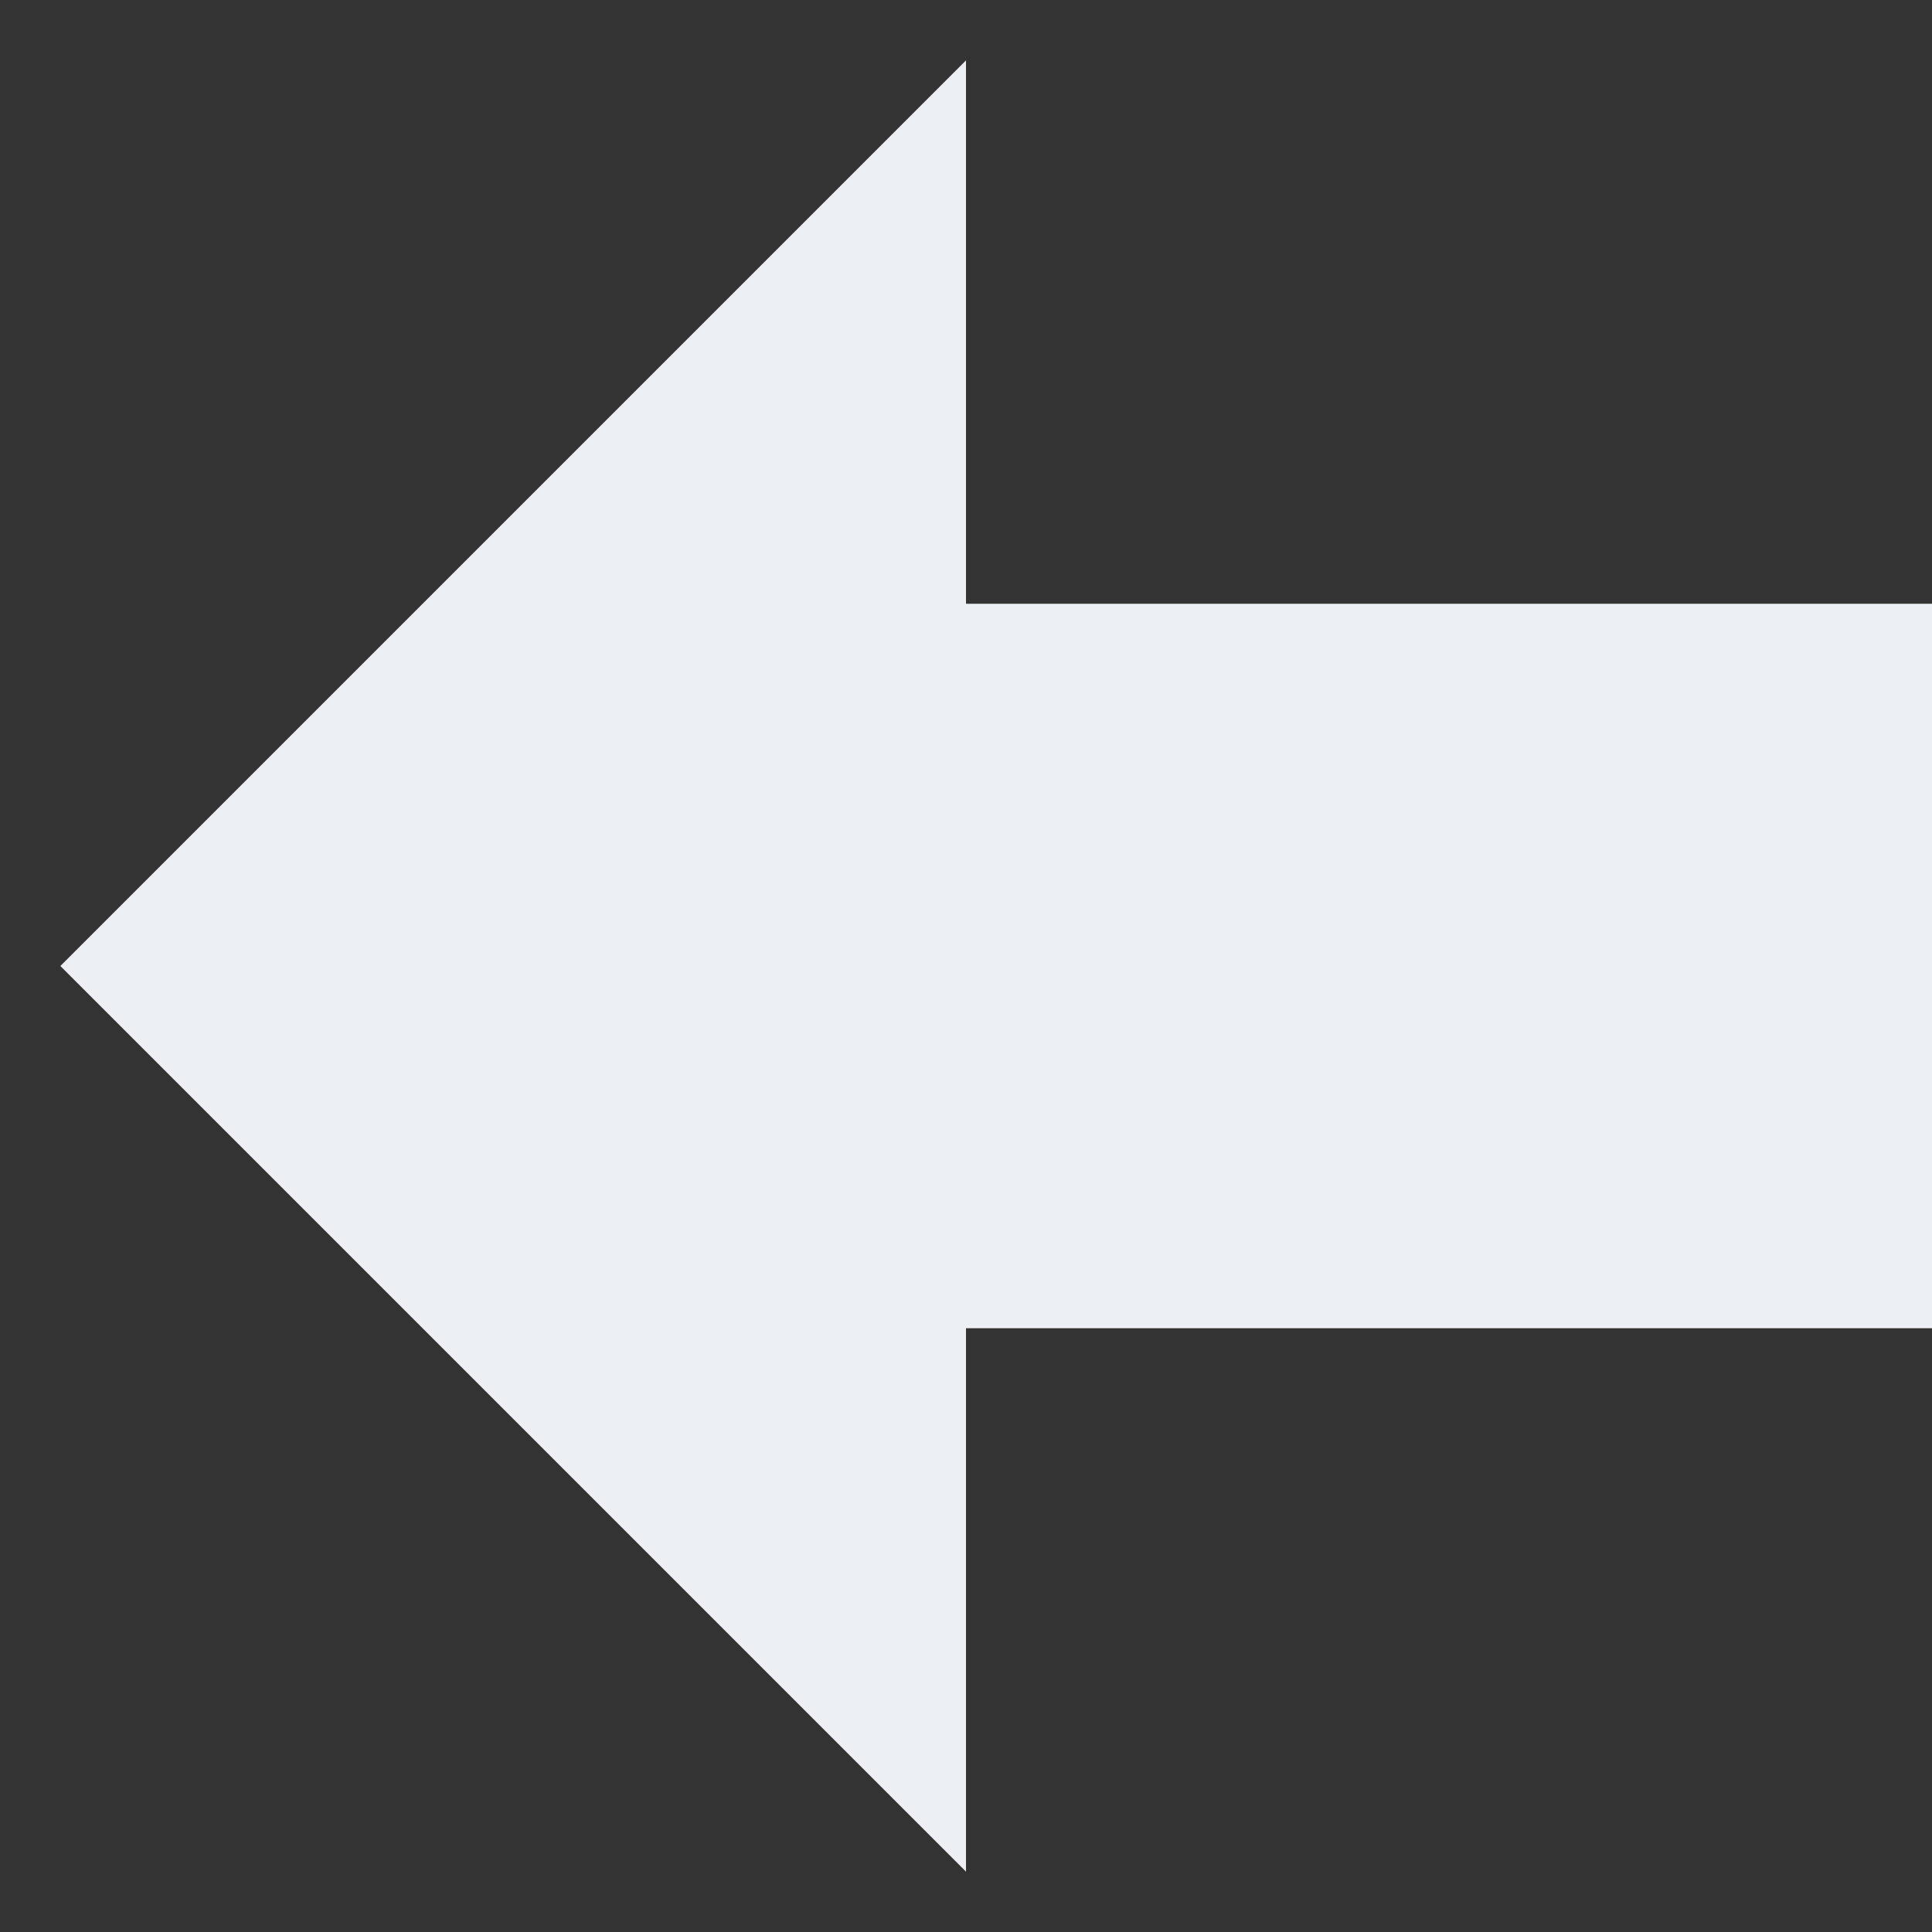 <svg version="1.1" xmlns="http://www.w3.org/2000/svg" width="32" height="32" viewBox="0 0 32 32">
<rect x="0" y="0" width="32" height="32" fill="#333333" stroke="none"/>
<path d="M1 16l15 15v-9h16v-12h-16v-9z" fill="#ECEFF4"></path>
</svg>
